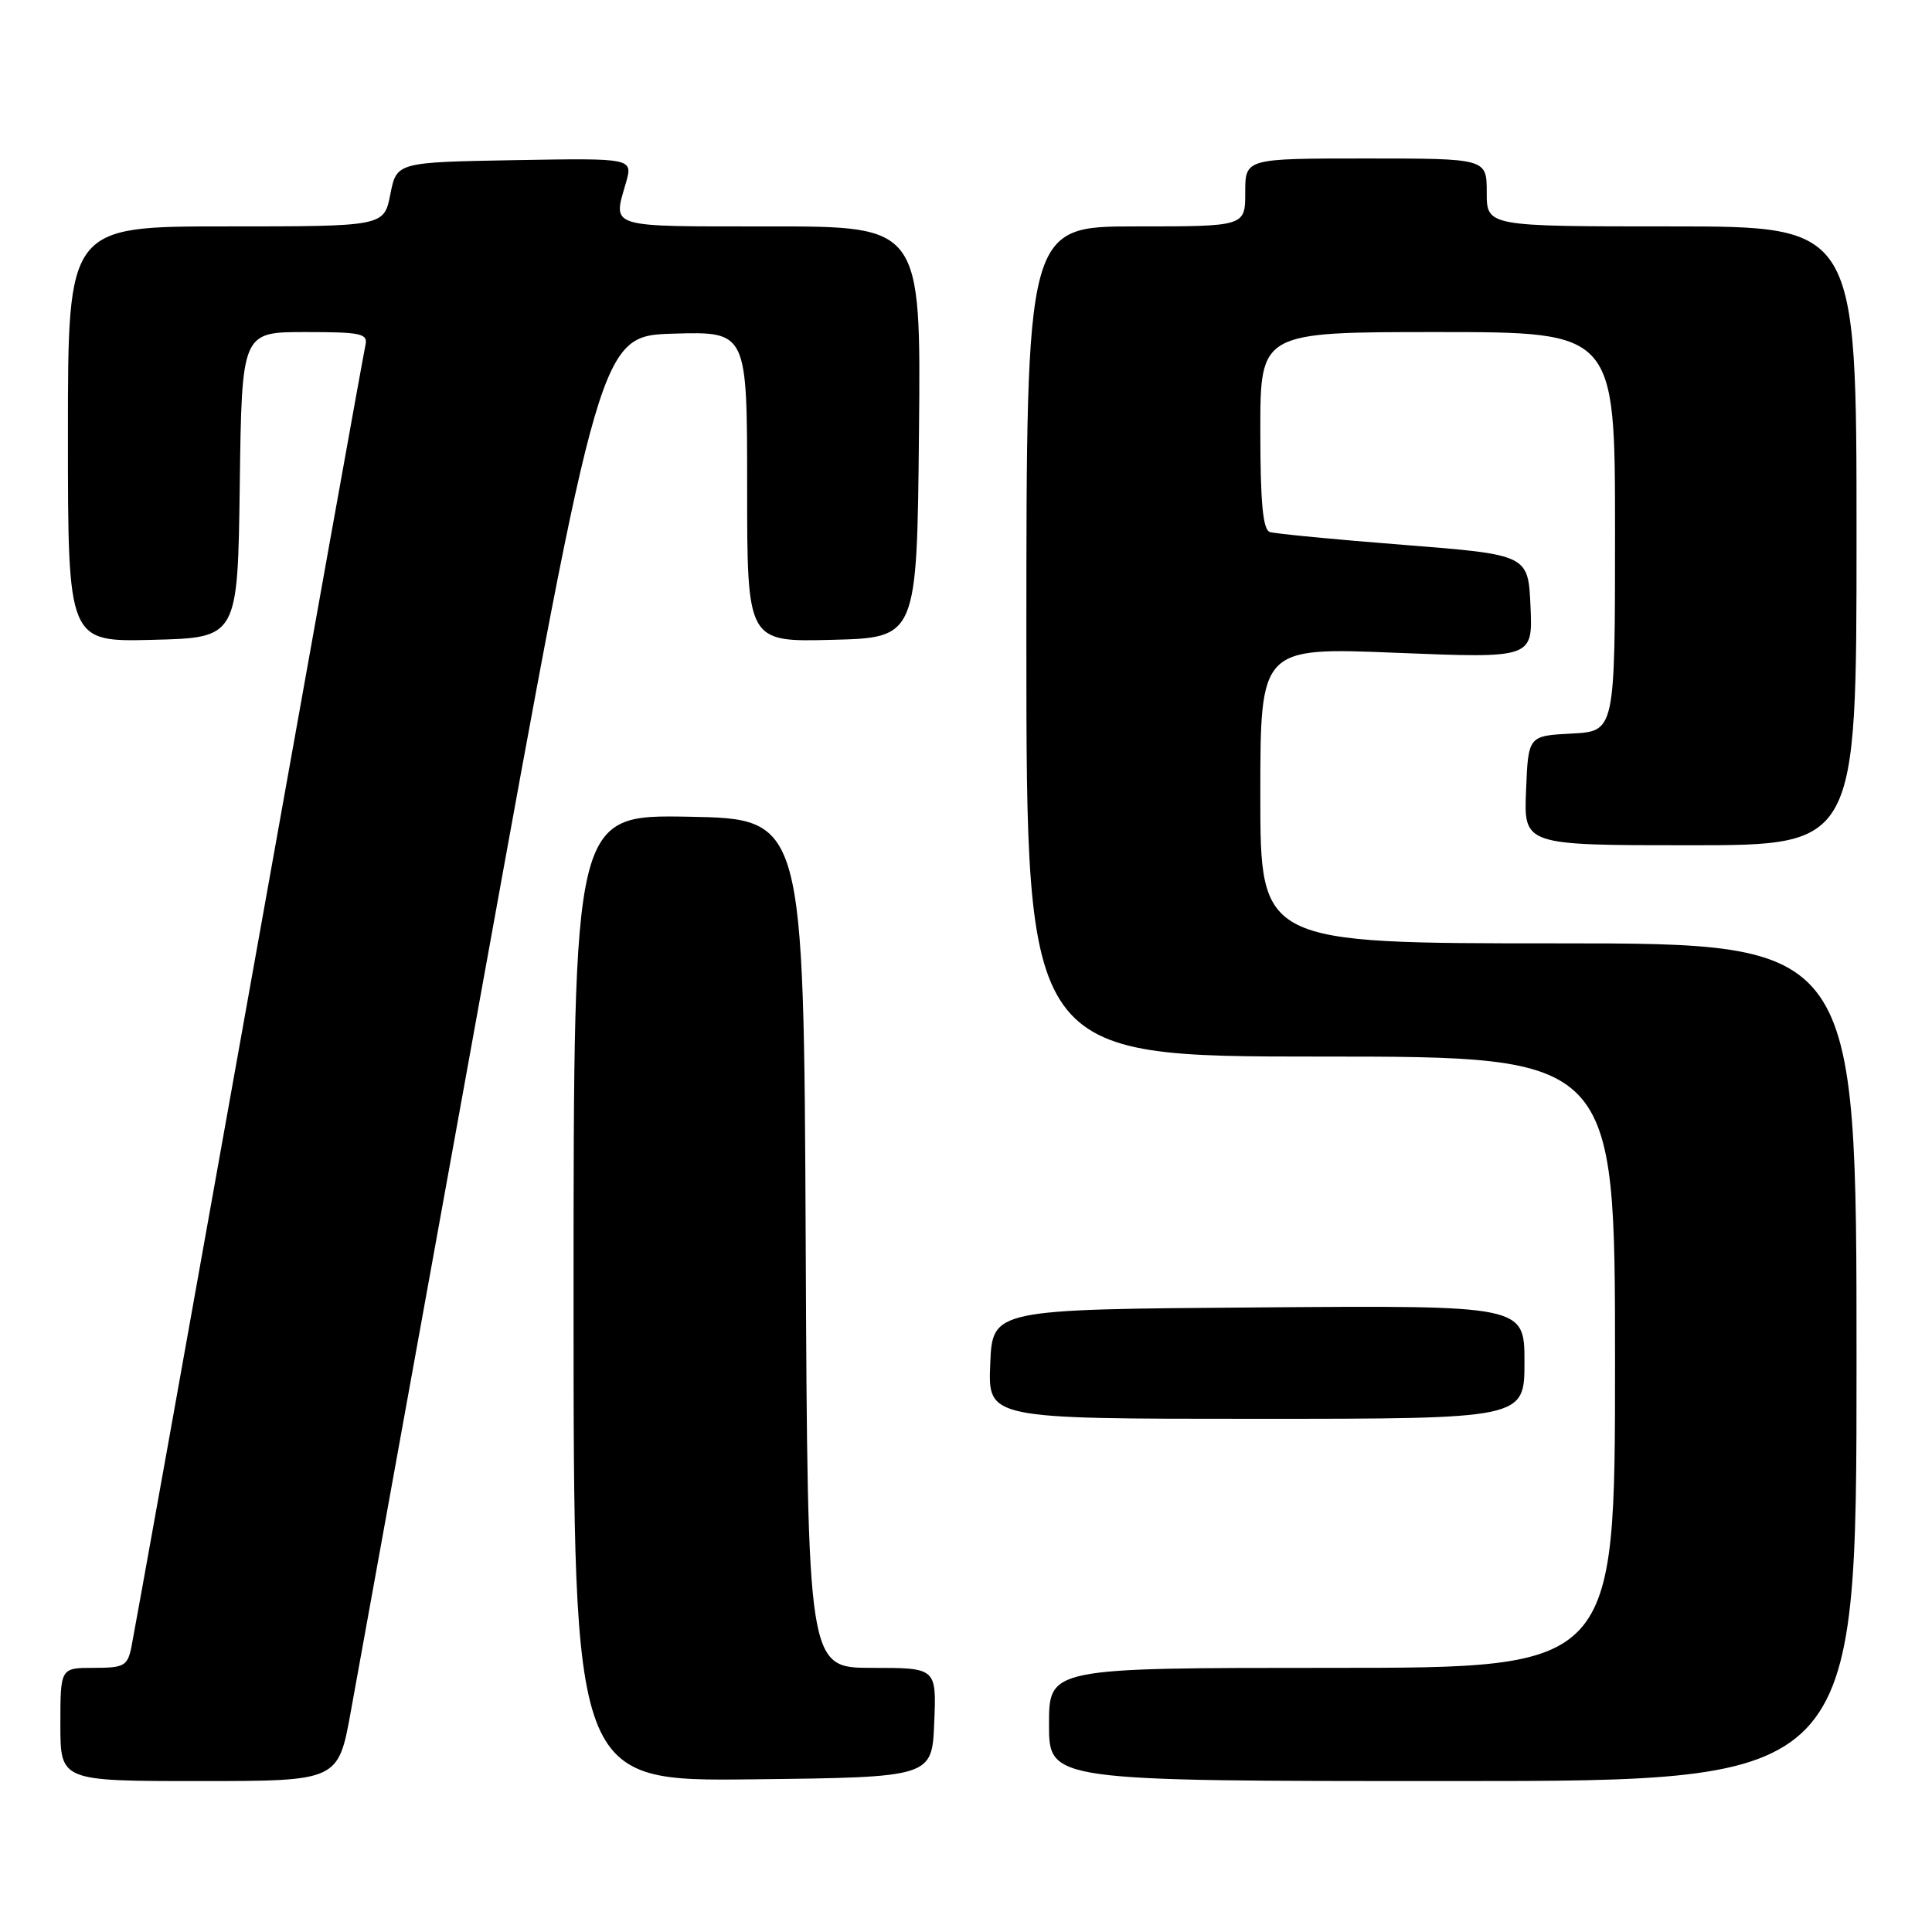 <?xml version="1.0" encoding="UTF-8" standalone="no"?>
<!DOCTYPE svg PUBLIC "-//W3C//DTD SVG 1.1//EN" "http://www.w3.org/Graphics/SVG/1.1/DTD/svg11.dtd" >
<svg xmlns="http://www.w3.org/2000/svg" xmlns:xlink="http://www.w3.org/1999/xlink" version="1.1" viewBox="0 0 256 256">
 <g >
 <path fill="currentColor"
d=" M 46.49 226.75 C 47.41 221.66 55.22 178.58 63.84 131.00 C 79.51 44.50 79.51 44.50 89.25 44.21 C 99.00 43.93 99.00 43.93 99.00 64.50 C 99.00 85.07 99.00 85.07 110.25 84.78 C 121.50 84.50 121.50 84.50 121.77 57.25 C 122.03 30.00 122.03 30.00 102.02 30.00 C 80.31 30.00 81.20 30.27 82.94 24.22 C 83.87 20.95 83.87 20.95 68.22 21.22 C 52.56 21.50 52.56 21.50 51.72 25.75 C 50.88 30.00 50.88 30.00 29.94 30.00 C 9.00 30.00 9.00 30.00 9.00 57.53 C 9.00 85.07 9.00 85.07 20.25 84.78 C 31.50 84.50 31.50 84.50 31.77 64.25 C 32.04 44.00 32.04 44.00 40.43 44.00 C 47.90 44.00 48.77 44.19 48.42 45.75 C 48.20 46.71 41.26 85.30 33.00 131.50 C 24.74 177.70 17.72 216.74 17.41 218.25 C 16.89 220.75 16.44 221.00 12.42 221.00 C 8.00 221.00 8.00 221.00 8.00 228.50 C 8.00 236.00 8.00 236.00 26.41 236.00 C 44.82 236.00 44.82 236.00 46.49 226.75 Z  M 123.79 228.25 C 124.09 221.00 124.09 221.00 115.55 221.00 C 107.02 221.00 107.02 221.00 106.76 164.75 C 106.50 108.50 106.50 108.50 91.25 108.22 C 76.00 107.95 76.00 107.95 76.00 171.99 C 76.00 236.04 76.00 236.04 99.75 235.77 C 123.50 235.50 123.50 235.50 123.79 228.25 Z  M 246.00 180.50 C 246.00 125.00 246.00 125.00 206.50 125.00 C 167.00 125.00 167.00 125.00 167.00 105.38 C 167.00 85.77 167.00 85.77 185.05 86.50 C 203.10 87.23 203.10 87.23 202.80 80.37 C 202.50 73.50 202.50 73.50 186.00 72.20 C 176.93 71.49 168.94 70.72 168.25 70.49 C 167.34 70.18 167.00 66.56 167.00 57.03 C 167.00 44.00 167.00 44.00 190.50 44.00 C 214.00 44.00 214.00 44.00 214.00 70.45 C 214.00 96.90 214.00 96.90 208.25 97.20 C 202.50 97.50 202.50 97.50 202.21 104.75 C 201.91 112.00 201.91 112.00 223.96 112.00 C 246.00 112.00 246.00 112.00 246.00 71.00 C 246.00 30.00 246.00 30.00 221.50 30.00 C 197.00 30.00 197.00 30.00 197.00 25.50 C 197.00 21.00 197.00 21.00 181.00 21.00 C 165.00 21.00 165.00 21.00 165.00 25.50 C 165.00 30.00 165.00 30.00 150.50 30.00 C 136.00 30.00 136.00 30.00 136.00 85.00 C 136.00 140.00 136.00 140.00 175.00 140.00 C 214.00 140.00 214.00 140.00 214.00 180.50 C 214.00 221.00 214.00 221.00 176.50 221.00 C 139.00 221.00 139.00 221.00 139.00 228.50 C 139.00 236.00 139.00 236.00 192.50 236.00 C 246.00 236.00 246.00 236.00 246.00 180.50 Z  M 202.00 180.49 C 202.00 172.97 202.00 172.97 166.75 173.24 C 131.50 173.50 131.50 173.50 131.21 180.75 C 130.91 188.00 130.91 188.00 166.46 188.00 C 202.00 188.00 202.00 188.00 202.00 180.49 Z "/>
</g>
</svg>